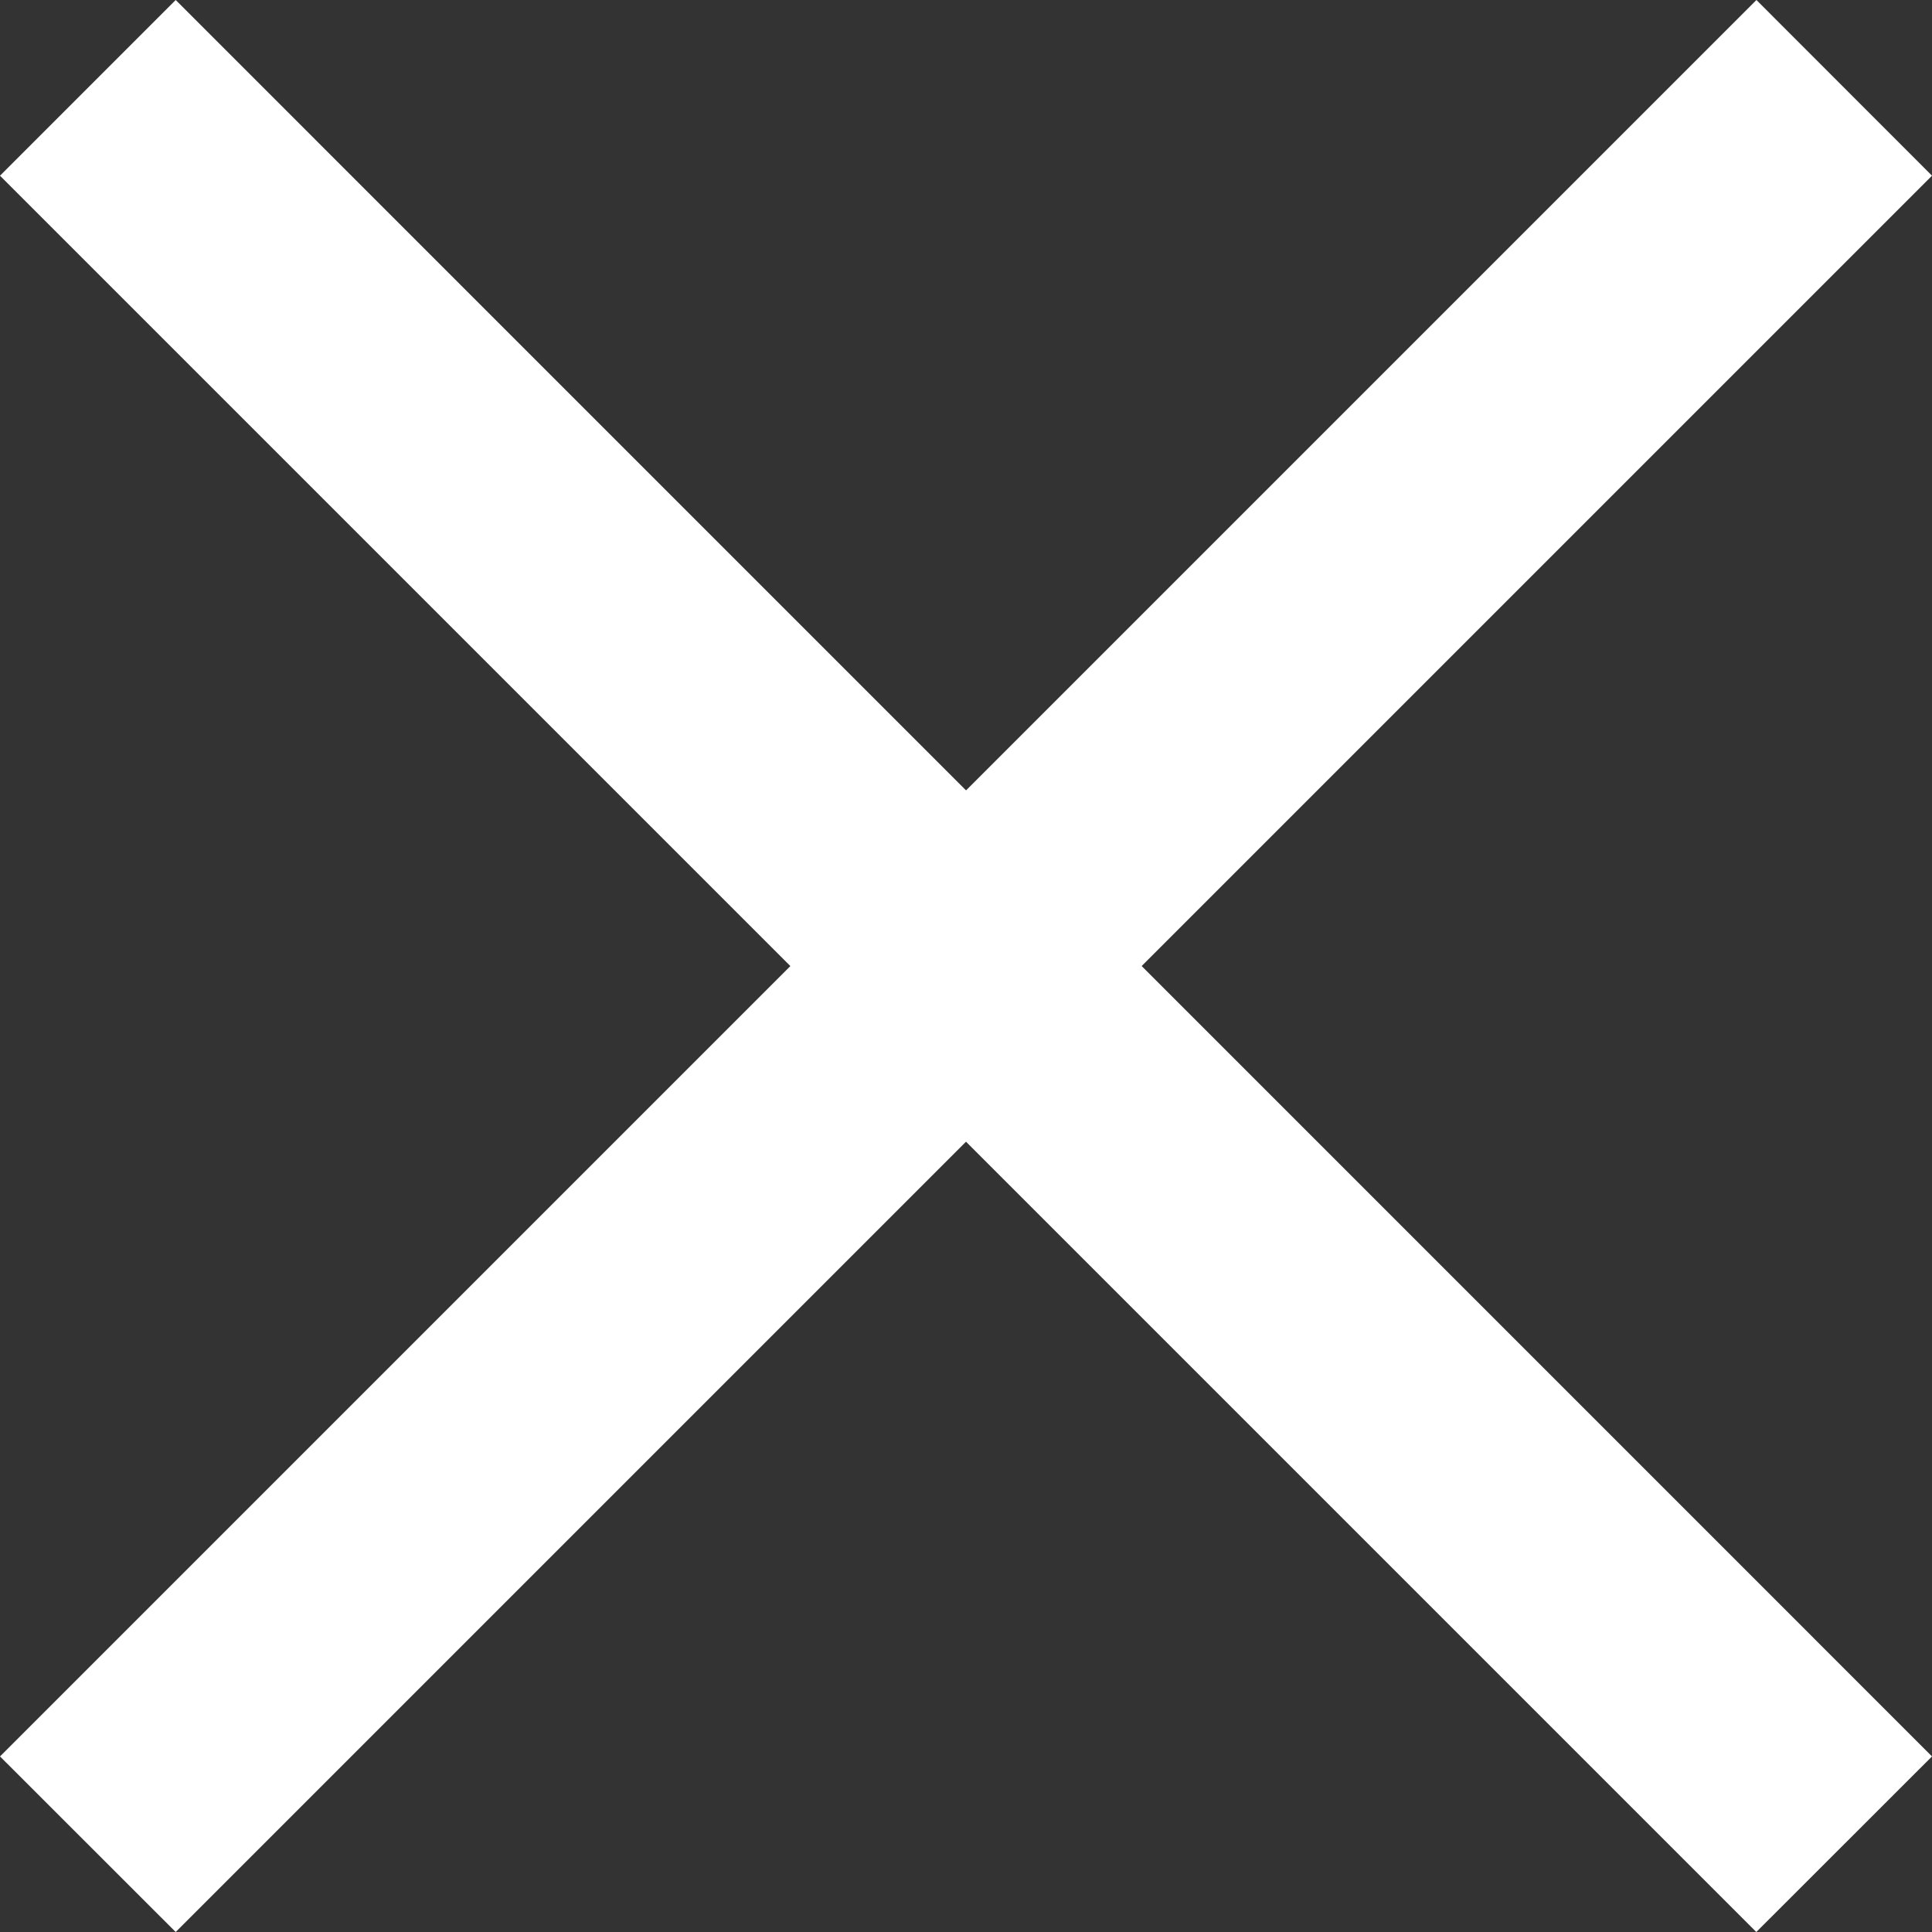 <svg width="16" height="16" viewBox="0 0 16 16" fill="none" xmlns="http://www.w3.org/2000/svg">
<rect x="0" y="0" width="16" height="16" fill="#333333" stroke="none"/>
<path d="M0 1.455L1.455 1.59392e-06L16 14.546L14.545 16L0 1.455Z" fill="white"/>
<path d="M14.546 0L16 1.455L1.455 16L1.59392e-05 14.546L14.546 0Z" fill="white"/>
</svg>
